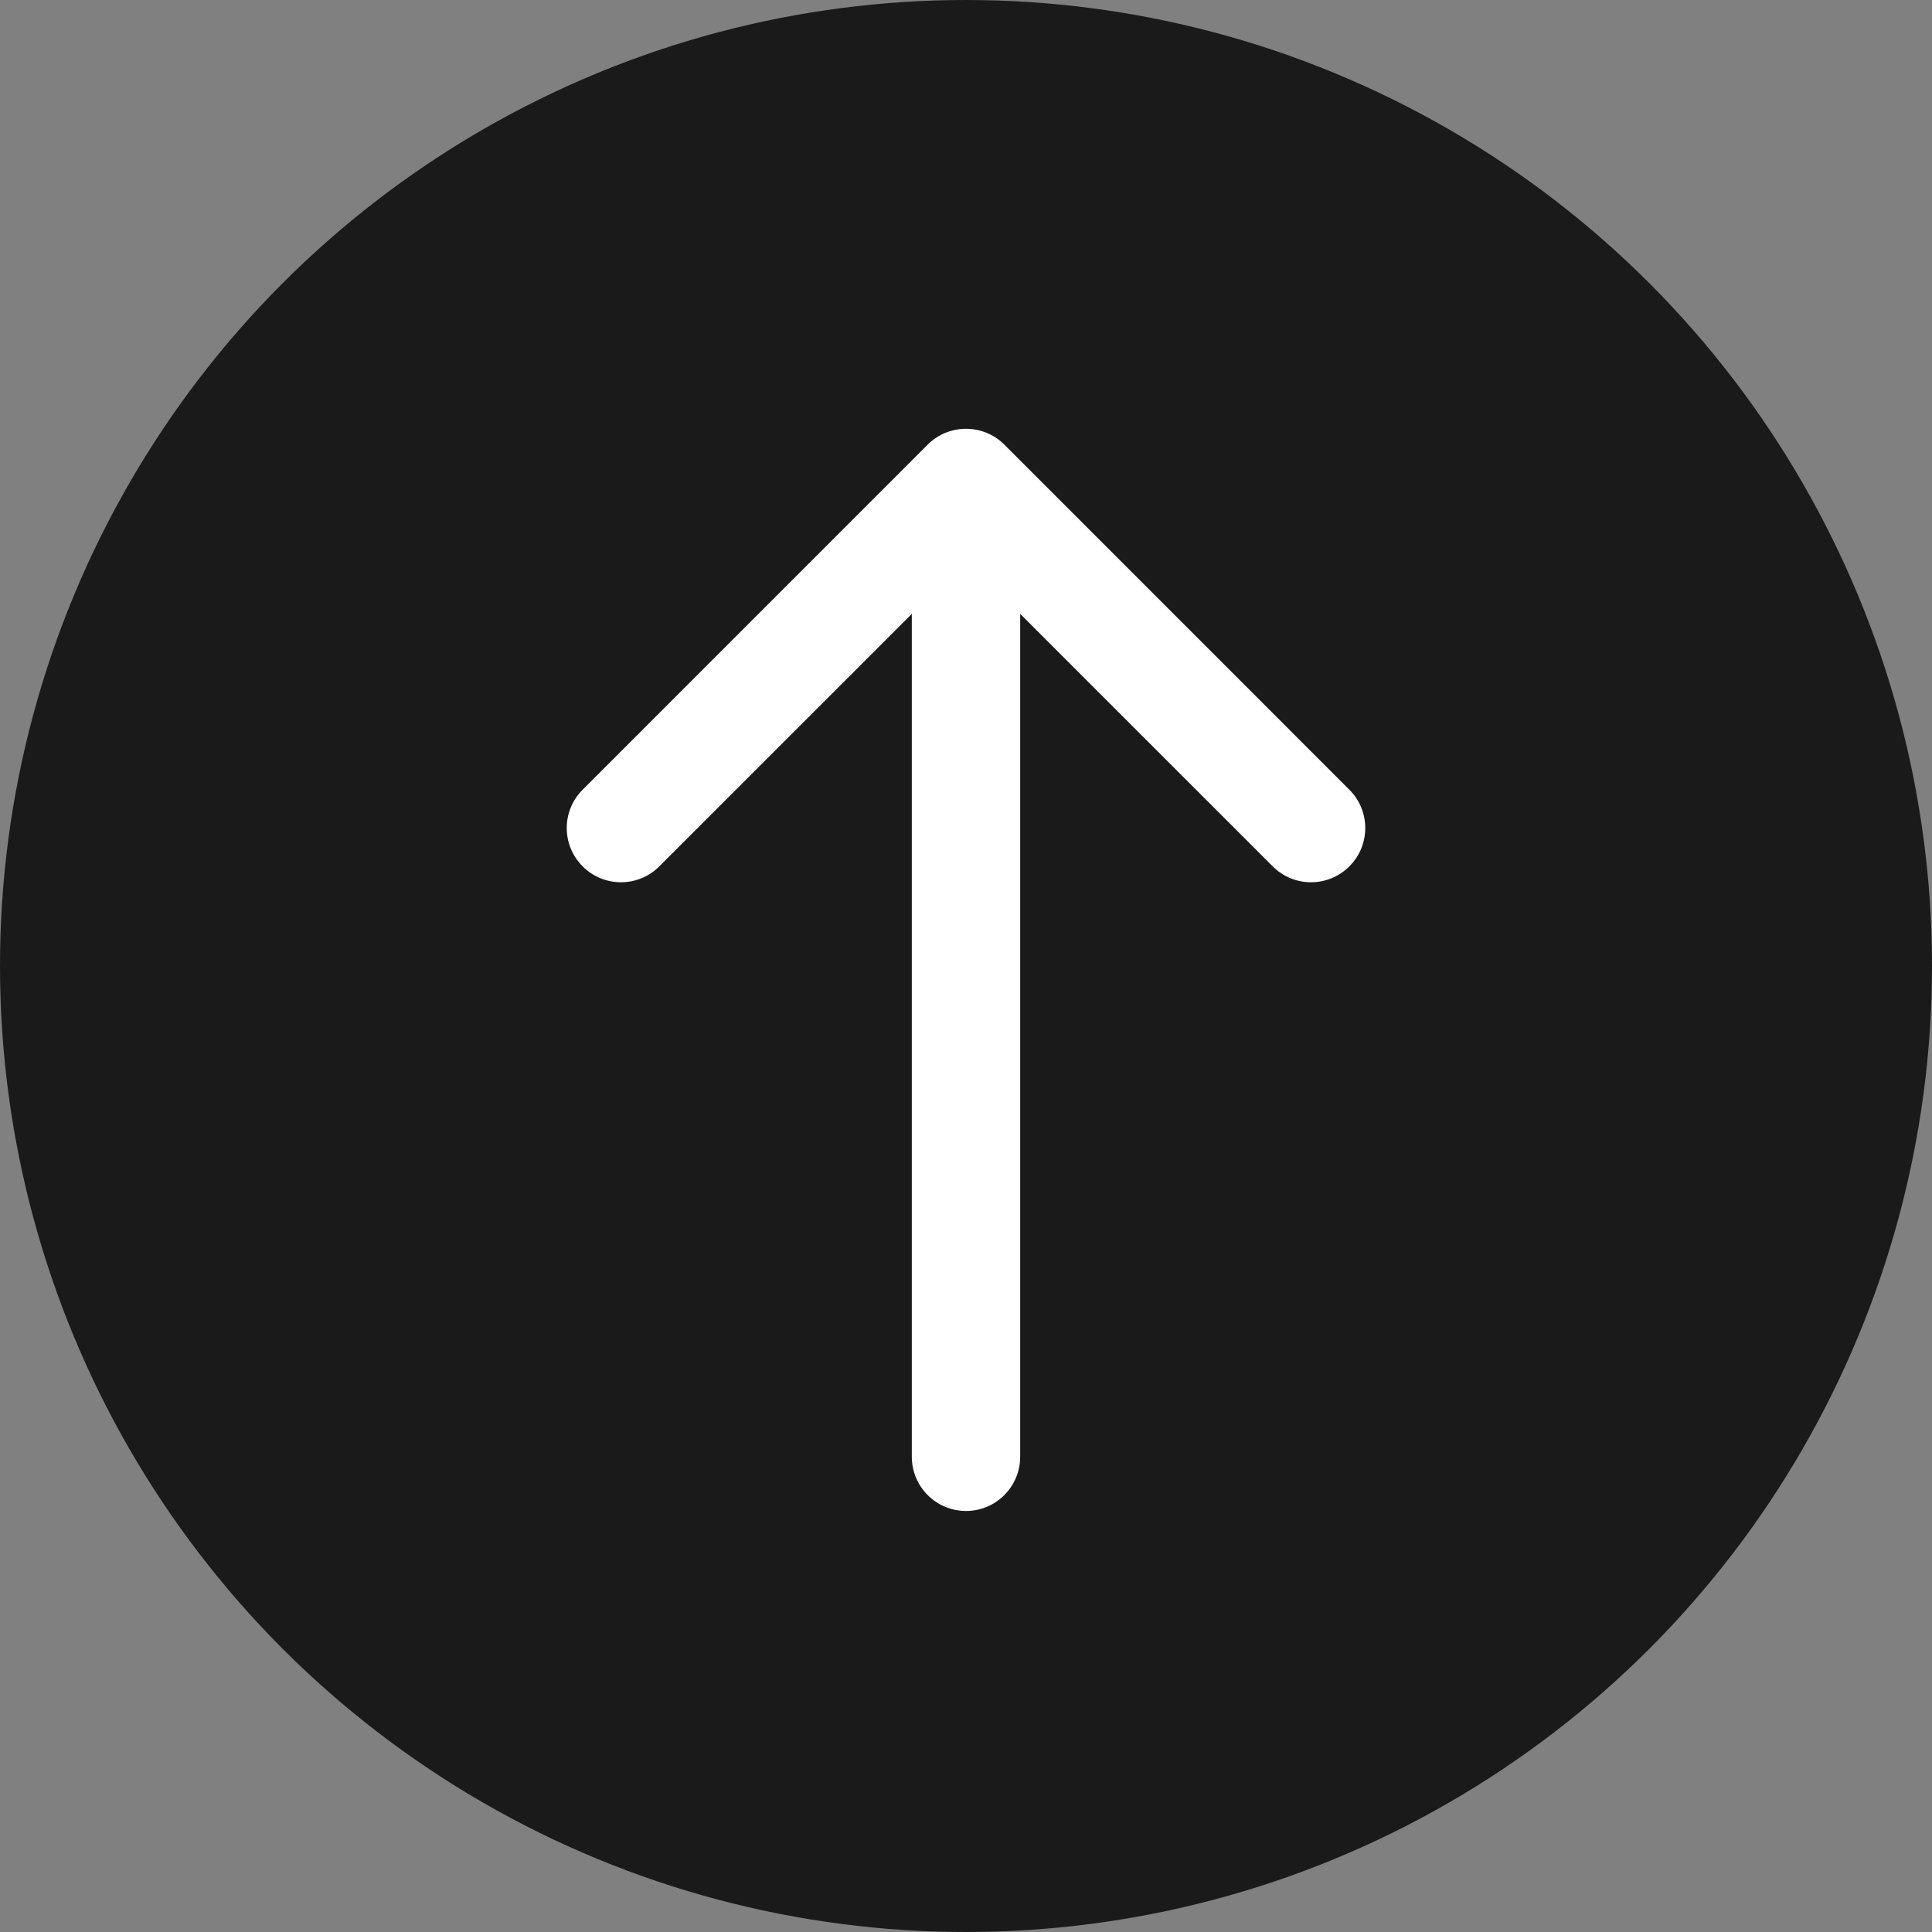 <svg width="40" height="40" viewBox="0 0 40 40" fill="none" xmlns="http://www.w3.org/2000/svg">
<rect x="0" y="0" width="40" height="40" fill="#808080" stroke="none"/>
<circle cx="20" cy="20" r="20" fill="#1A1A1A"/>
<path d="M18.878 30.16C18.878 30.78 19.38 31.283 20 31.283C20.62 31.283 21.122 30.78 21.122 30.16H20H18.878ZM20.794 9.206C20.355 8.768 19.645 8.768 19.206 9.206L12.063 16.35C11.624 16.788 11.624 17.499 12.063 17.937C12.501 18.376 13.212 18.376 13.65 17.937L20 11.588L26.35 17.937C26.788 18.376 27.499 18.376 27.937 17.937C28.376 17.499 28.376 16.788 27.937 16.35L20.794 9.206ZM20 30.16H21.122L21.122 10H20H18.878L18.878 30.16H20Z" fill="white"/>
</svg>
